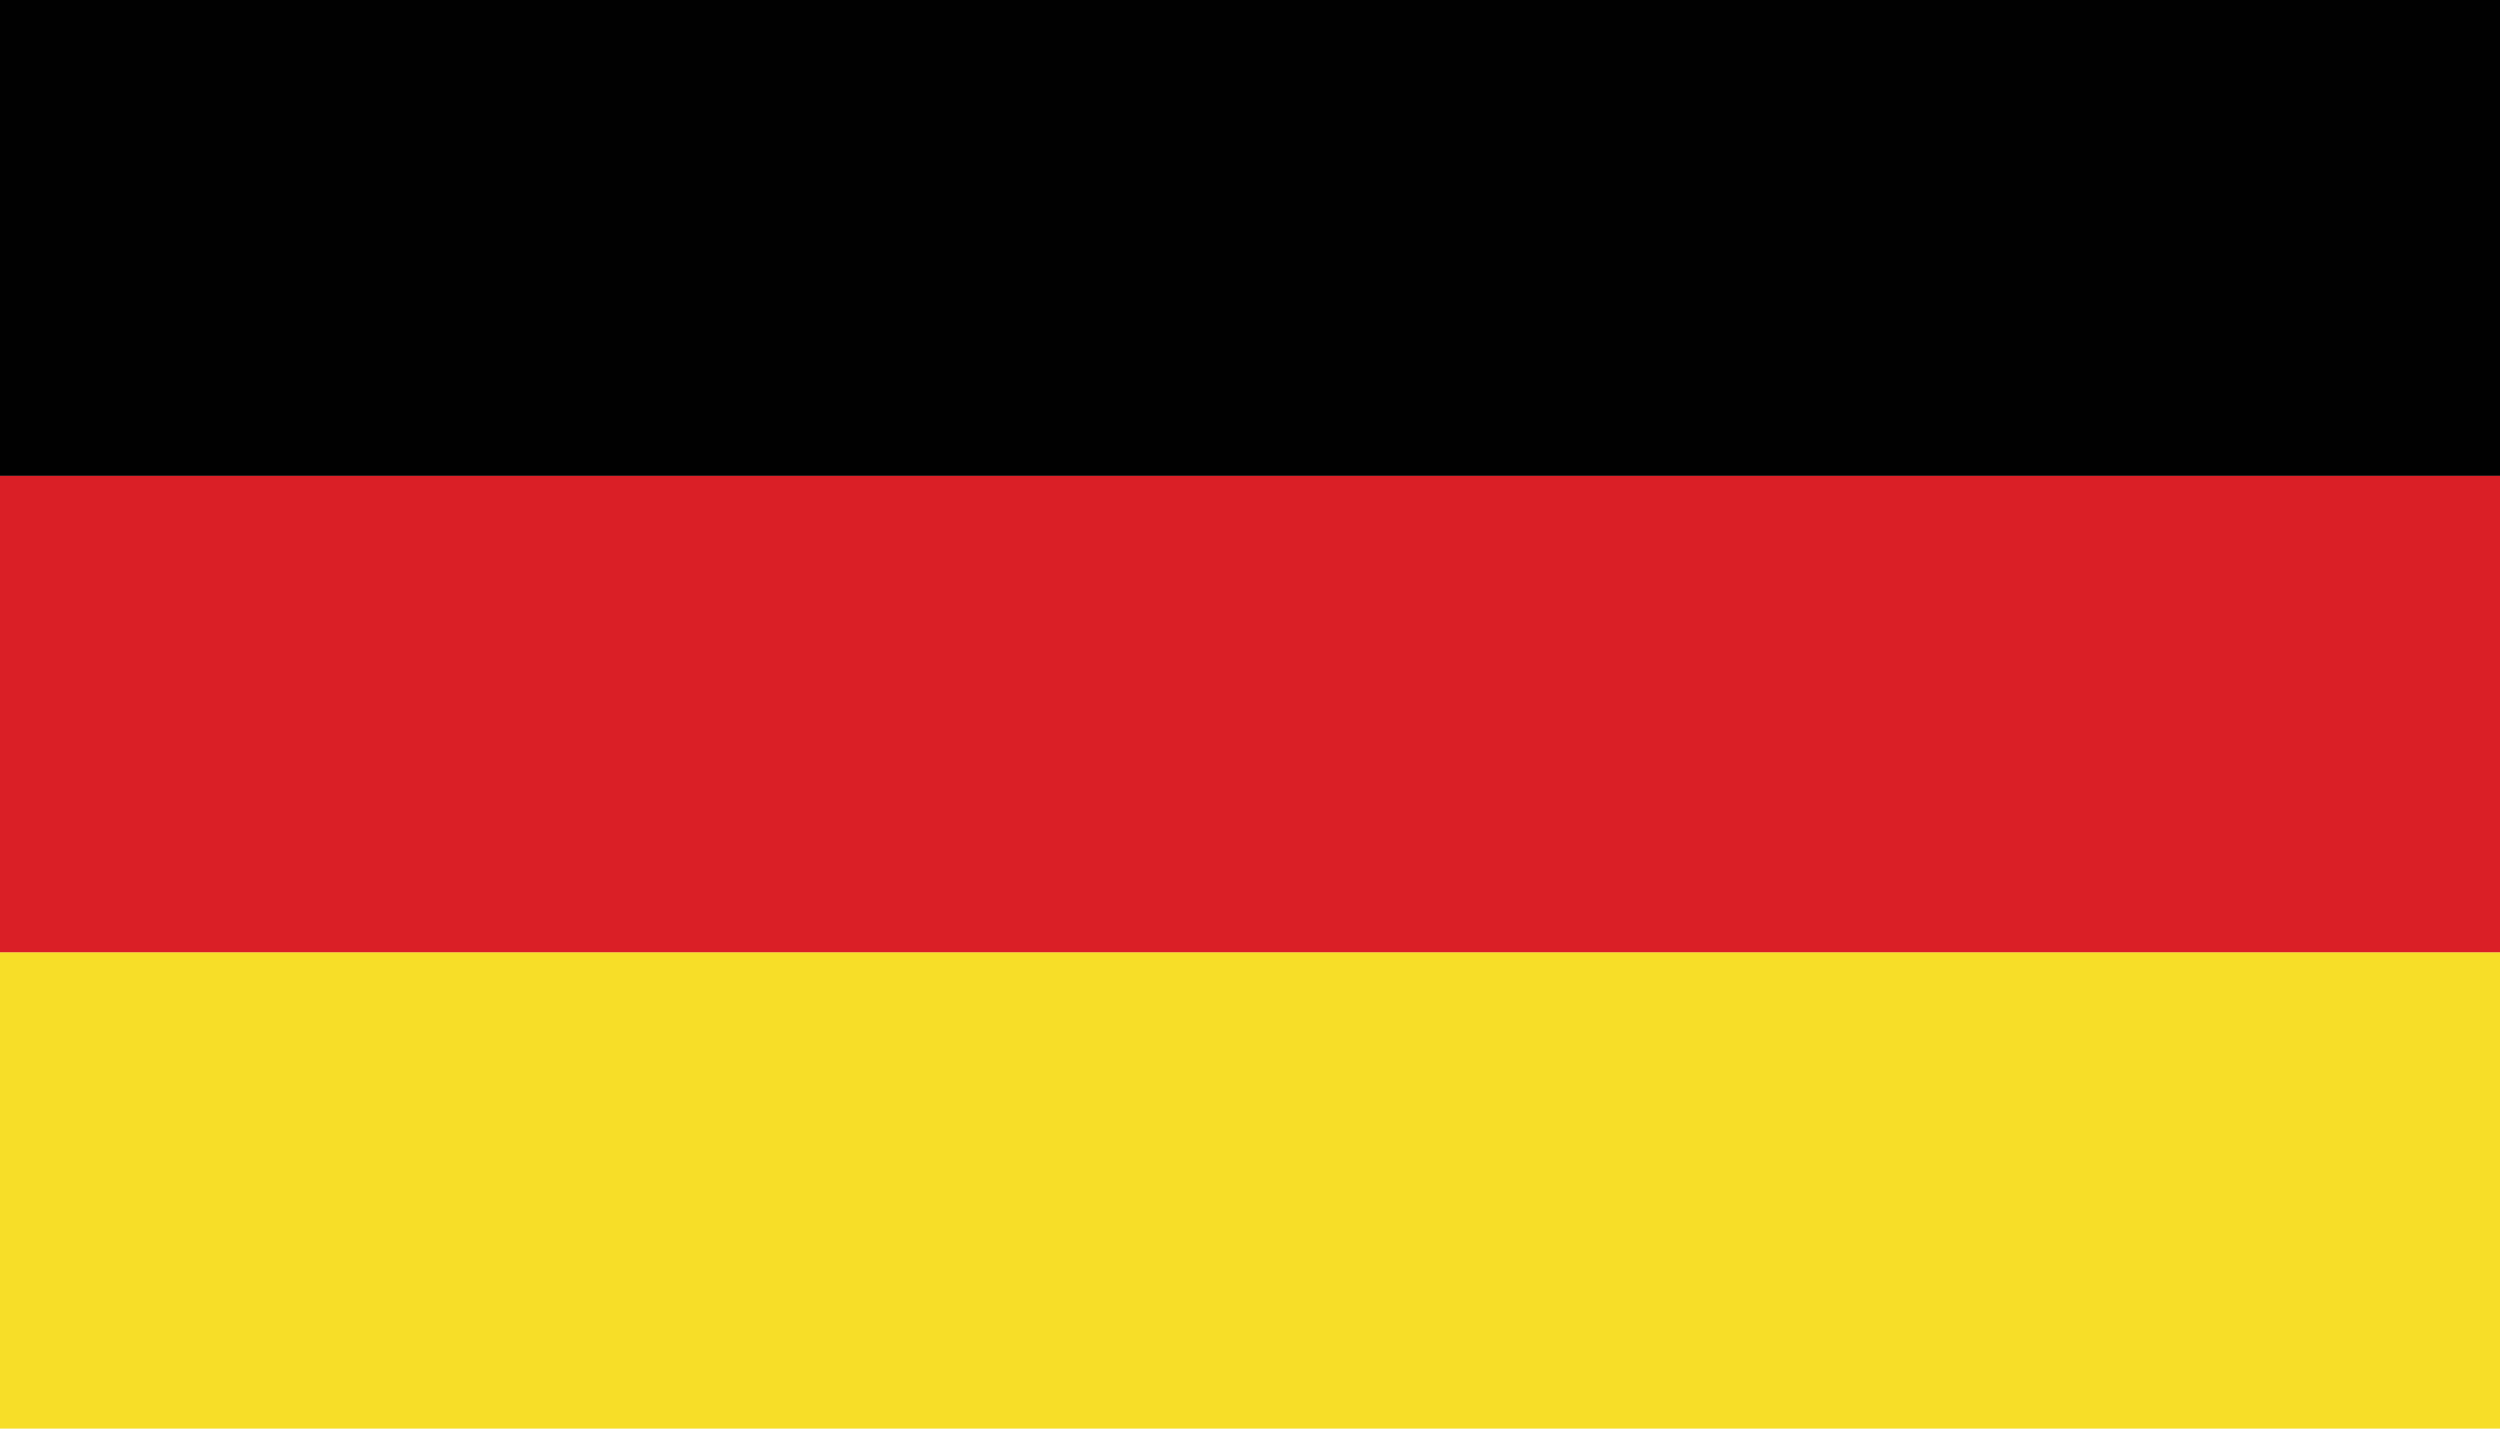 <svg width="42" height="24" viewBox="0 0 42 24" fill="none" xmlns="http://www.w3.org/2000/svg">
<rect width="42" height="7.995" fill="#010101"/>
<rect y="15.997" width="42" height="8.003" fill="#F7DE28"/>
<rect y="7.995" width="42" height="8.003" fill="#DA1F26"/>
</svg>
